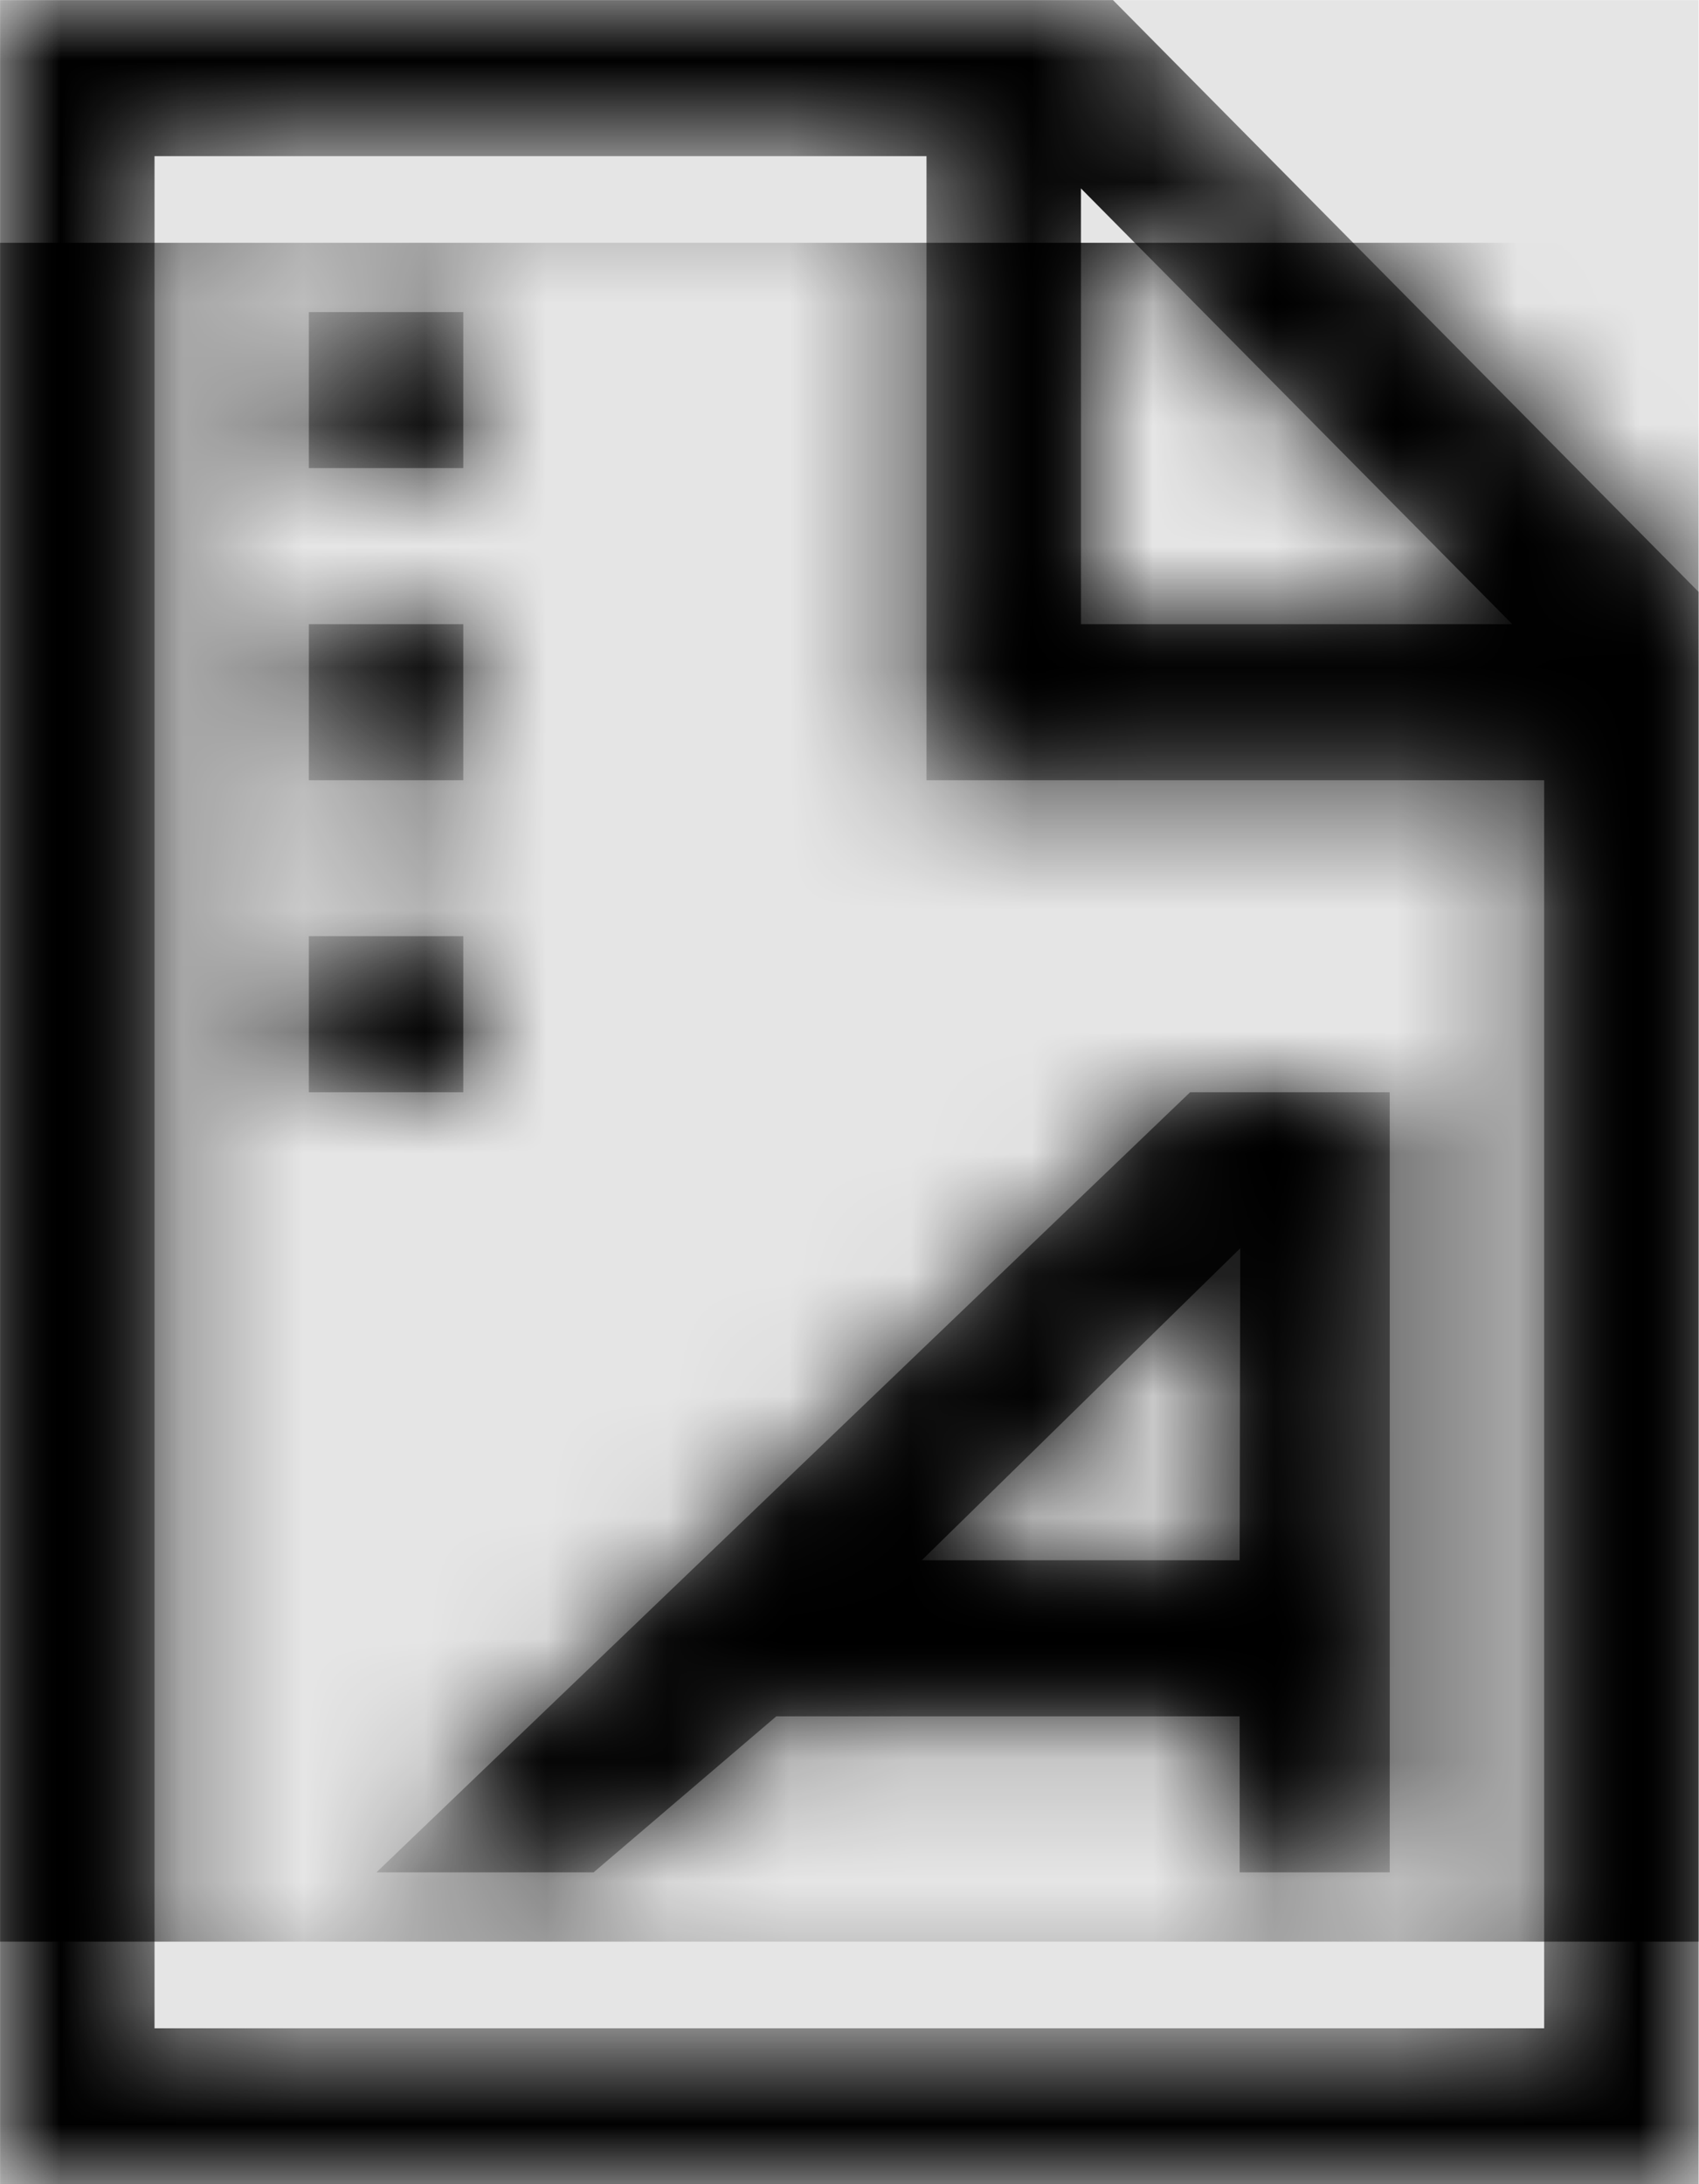 <svg width="778" height="1000" viewBox="0 0 778 1000" version="1.1" xmlns="http://www.w3.org/2000/svg" xmlns:xlink="http://www.w3.org/1999/xlink">
<title>file-type-css</title>
<desc>Created using Figma</desc>
<g id="Canvas" transform="matrix(55.556 0 0 55.556 -10055.6 -5777.78)">
<rect x="181" y="104" width="14" height="18" fill="#E5E5E5"/>
<g id="file-type-css">
<mask id="mask0_outline" mask-type="alpha">
<g id="Mask">
<use xlink:href="#path0_fill" transform="translate(181 104)" fill="#FFFFFF"/>
</g>
</mask>
<g id="Mask" mask="url(#mask0_outline)">
<use xlink:href="#path0_fill" transform="translate(181 104)"/>
</g>
<g id="&#226;&#134;&#170;&#240;&#159;&#142;&#168;Color" mask="url(#mask0_outline)">
<g id="Rectangle 3">
<use xlink:href="#path1_fill" transform="translate(181 106)"/>
</g>
</g>
</g>
</g>
<defs>
<path id="path0_fill" fill-rule="evenodd" d="M 14 18L 14 4.877L 9.173 0L 0 0L 0 18L 14 18ZM 2.545 3.857L 3.818 3.857L 3.818 2.571L 2.545 2.571L 2.545 3.857ZM 2.545 5.143L 3.818 5.143L 3.818 6.429L 2.545 6.429L 2.545 5.143ZM 3.818 7.714L 2.545 7.714L 2.545 9L 3.818 9L 3.818 7.714ZM 8.909 5.143L 12.464 5.143L 8.909 1.552L 8.909 5.143ZM 7.636 6.429L 12.727 6.429L 12.727 16.714L 1.273 16.714L 1.273 1.286L 7.636 1.286L 7.636 6.429ZM 11.454 9L 11.454 15.429L 10.217 15.429L 10.217 14.143L 6.398 14.143L 4.892 15.429L 3.102 15.429L 9.809 9L 11.454 9ZM 7.597 12.857L 10.222 10.286L 10.217 12.857L 7.597 12.857Z"/>
<path id="path1_fill" fill-rule="evenodd" d="M 0 0L 14 0L 14 14L 0 14L 0 0Z"/>
</defs>
</svg>
